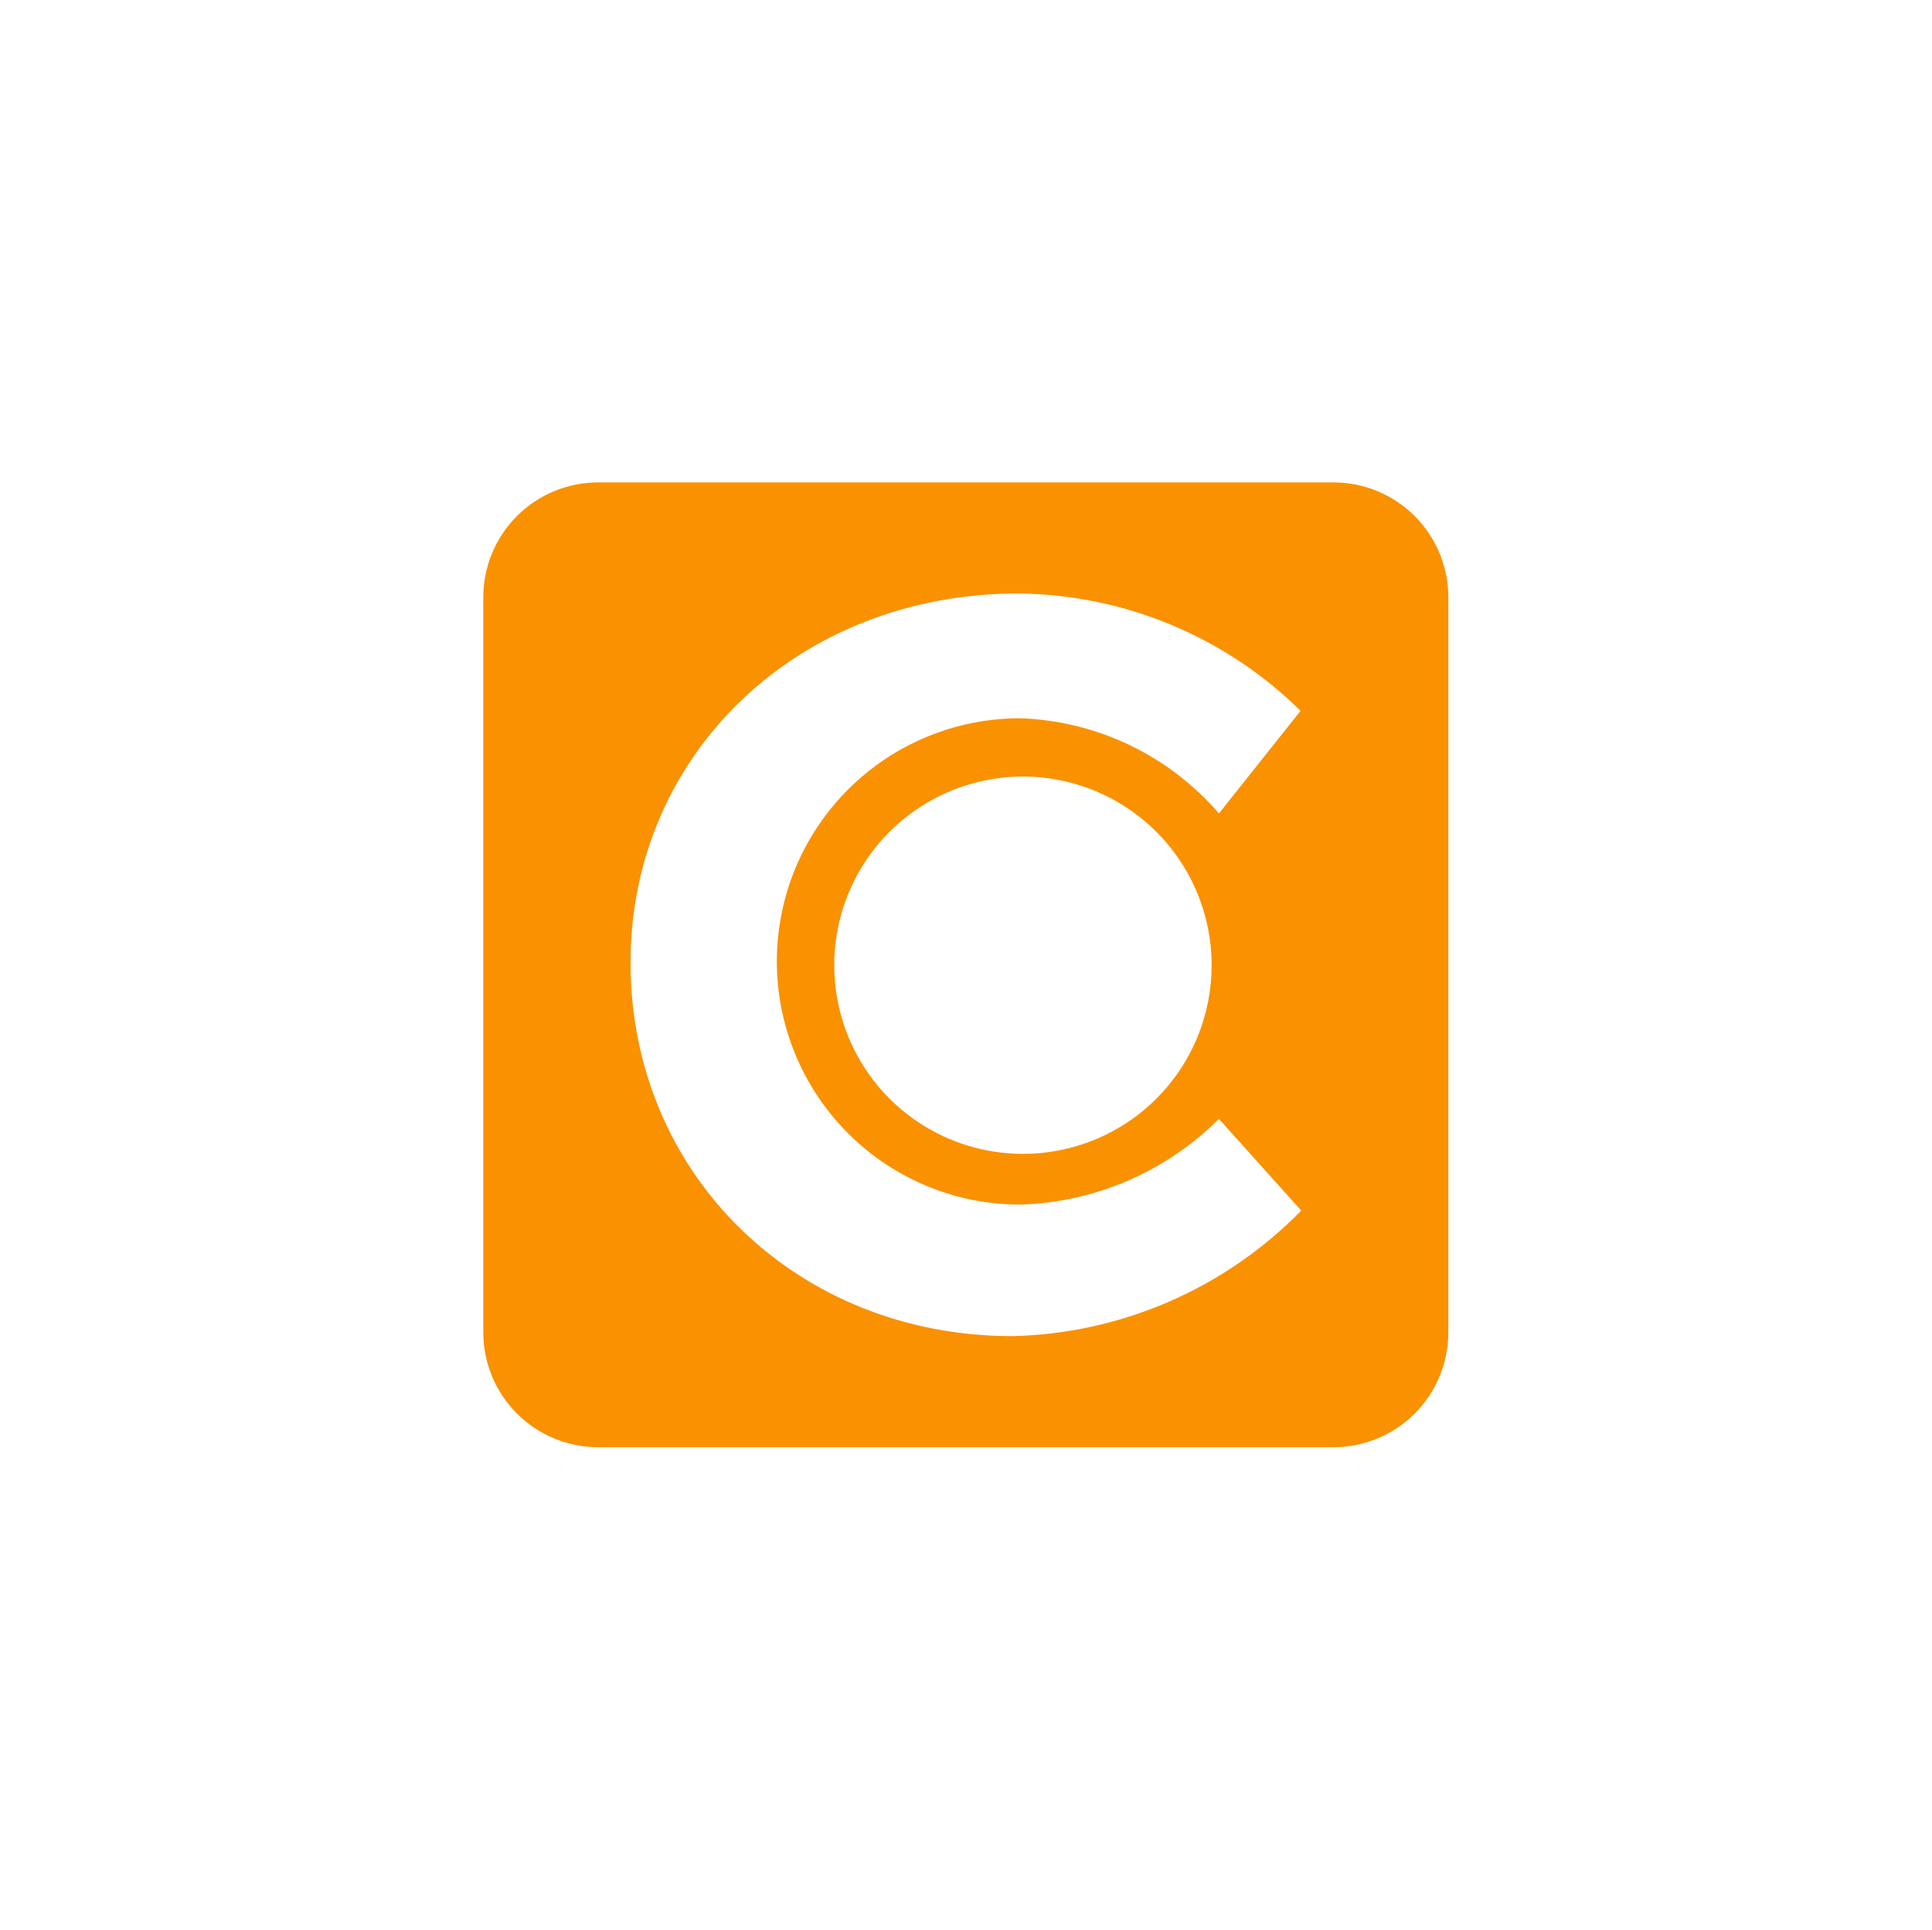 <svg width="1001" height="1000" viewBox="0 0 1001 1000" fill="none" xmlns="http://www.w3.org/2000/svg">
<g clip-path="url(#clip0_64_801)">
<path d="M529.996 597.973C510.666 597.973 491.772 592.244 475.697 581.509C459.624 570.775 447.093 555.517 439.686 537.664C432.28 519.811 430.333 500.162 434.089 481.203C437.844 462.244 447.136 444.822 460.789 431.141C474.443 417.459 491.844 408.131 510.797 404.336C529.749 400.54 549.4 402.448 567.269 409.817C585.138 417.186 600.422 429.686 611.189 445.737C621.957 461.789 627.725 480.672 627.766 500C627.8 512.859 625.297 525.598 620.399 537.488C615.5 549.377 608.304 560.183 599.221 569.284C590.138 578.388 579.347 585.606 567.468 590.53C555.588 595.453 542.854 597.981 529.996 597.973ZM631.346 579.663L674.185 627.366C634.711 667.77 580.994 691.125 524.522 692.433C412.563 692.433 326.684 608.445 326.684 498.919C326.684 390.473 413.914 307.567 527.427 307.567C582.282 308.042 634.796 329.852 673.846 368.378L631.549 421.555C618.713 406.659 602.93 394.587 585.196 386.098C567.461 377.608 548.16 372.886 528.508 372.23C495.088 372.23 463.036 385.506 439.404 409.138C415.771 432.77 402.495 464.822 402.495 498.244C402.495 531.664 415.771 563.716 439.404 587.348C463.036 610.98 495.088 624.256 528.508 624.256C567.275 623.155 604.149 607.245 631.549 579.797L631.346 579.663ZM750.4 690.608V309.392C750.364 293.651 744.096 278.565 732.966 267.435C721.835 256.304 706.749 250.036 691.008 250H309.792C294.051 250.036 278.966 256.304 267.835 267.435C256.705 278.565 250.436 293.651 250.4 309.392V690.608C250.436 706.348 256.705 721.434 267.835 732.566C278.966 743.695 294.051 749.964 309.792 750H691.008C706.749 749.964 721.835 743.695 732.966 732.566C744.096 721.434 750.364 706.348 750.4 690.608Z" fill="#FA9100"/>
</g>
<defs>
<clipPath id="clip0_64_801">
<rect width="500" height="500" fill="white" transform="translate(250.4 250)"/>
</clipPath>
</defs>
</svg>
